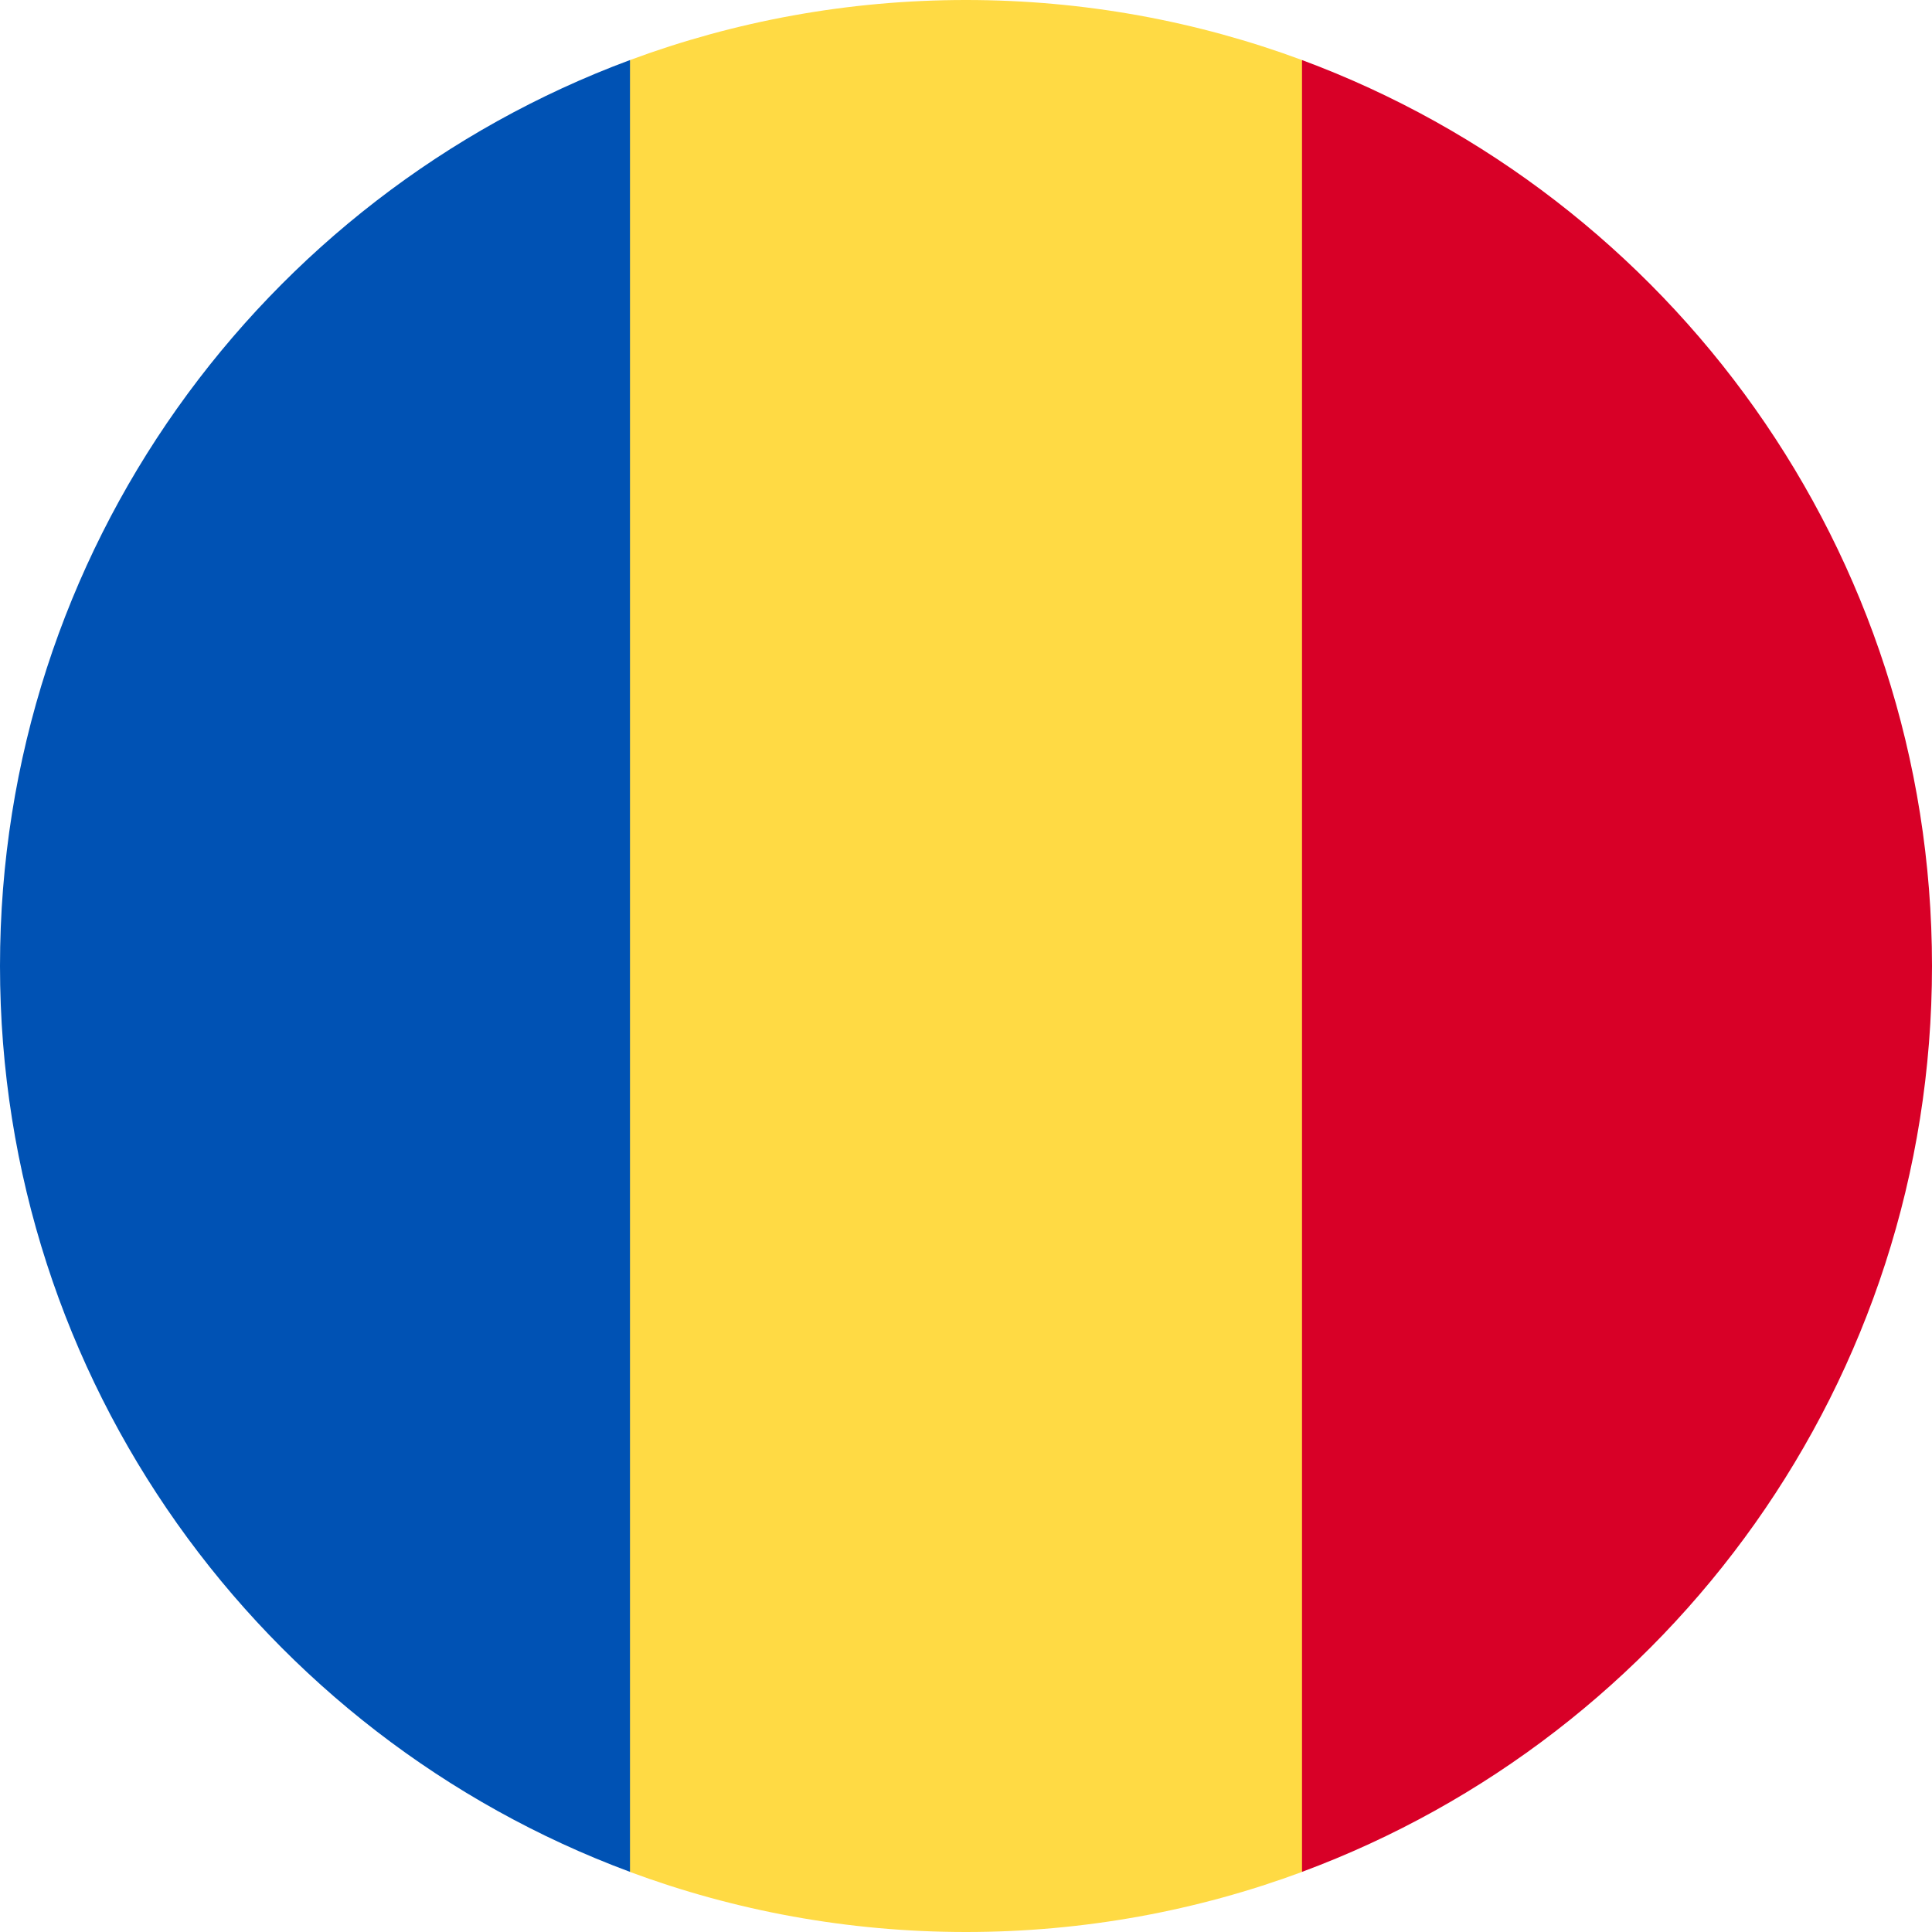 <svg width="24" height="24" viewBox="0 0 24 24" fill="none" xmlns="http://www.w3.org/2000/svg">
<g clip-path="url(#clip0_19978_7797)">
<path d="M16.174 0.746C14.874 0.264 13.468 6.23894e-09 12 6.23894e-09C10.533 -4.68688e-05 9.126 0.264 7.826 0.746L6.783 12L7.826 23.254C9.126 23.736 10.532 24 12 24C13.468 24 14.874 23.736 16.174 23.254L17.218 12L16.174 0.746Z" fill="#FFDA44"/>
<path d="M24 12C24 6.84 20.743 2.442 16.174 0.746V23.253C20.743 21.558 24 17.159 24 12Z" fill="#D80027"/>
<path d="M0 12C0 17.159 3.257 21.558 7.826 23.253L7.826 0.746C3.257 2.442 0 6.84 0 12Z" fill="#0052B4"/>
</g>
<defs>
<clipPath id="clip0_19978_7797">
<rect width="24" height="24" fill="white"/>
</clipPath>
</defs>
</svg>

